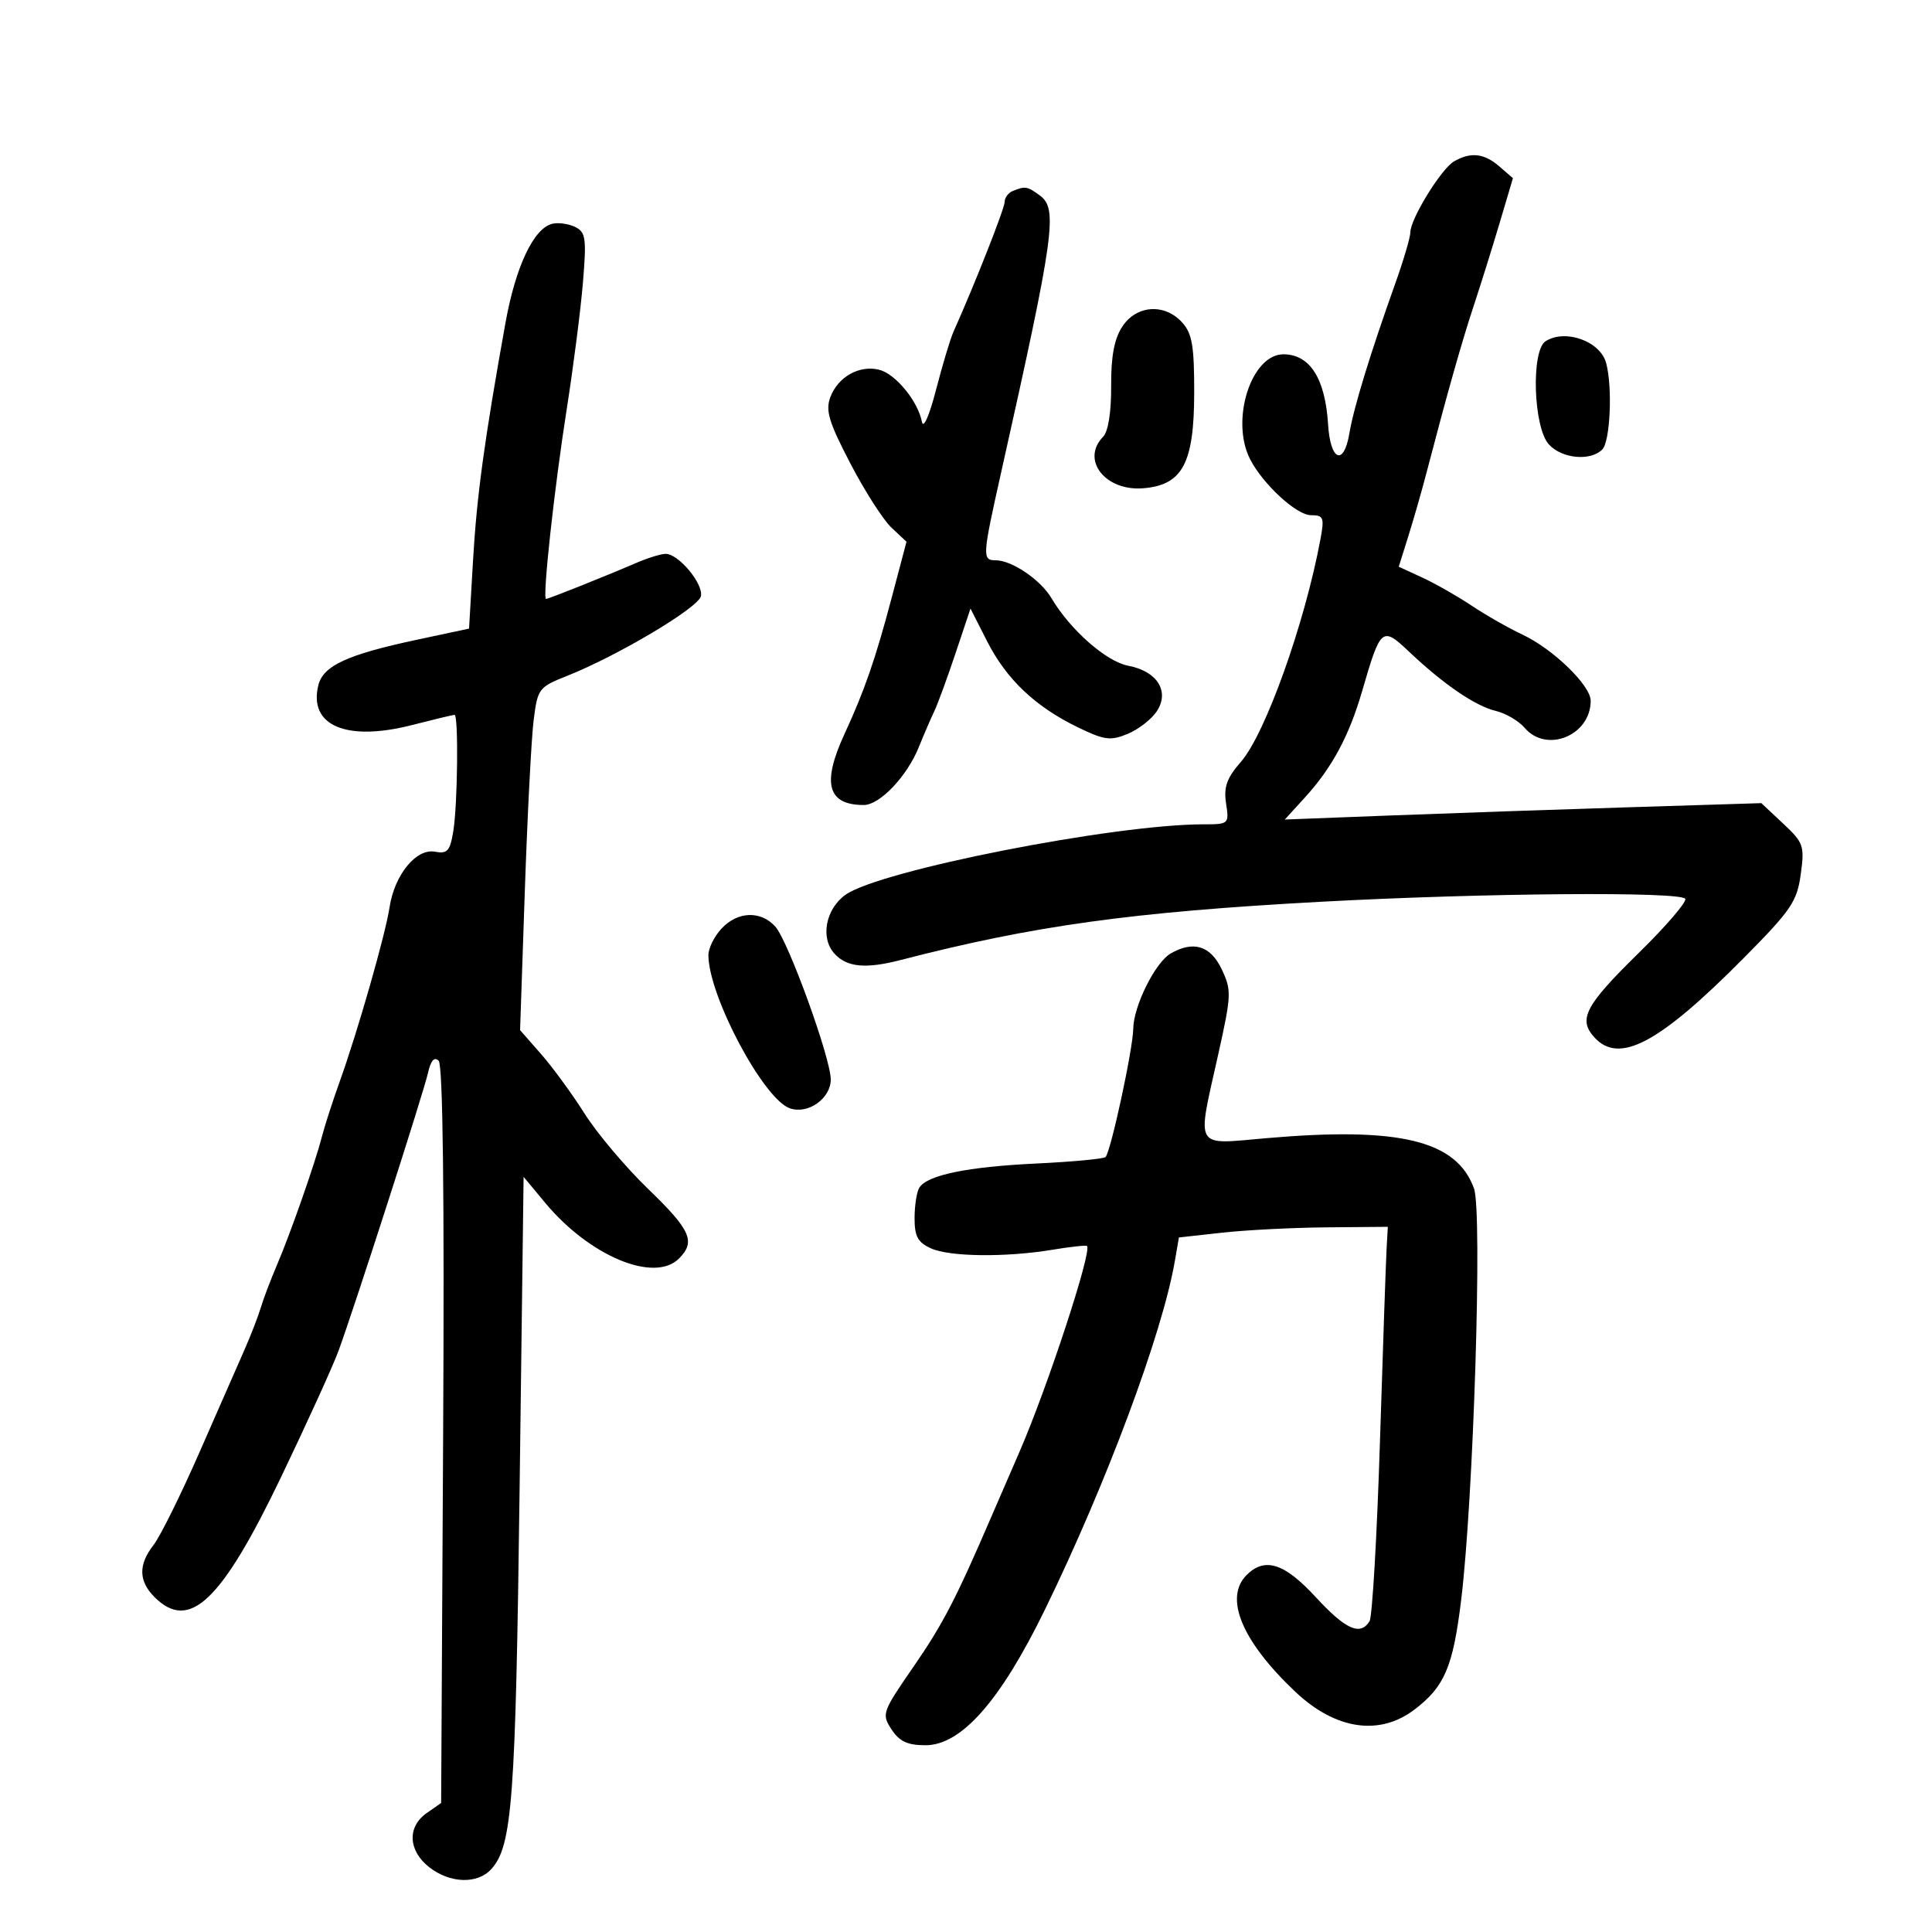 <svg xmlns="http://www.w3.org/2000/svg" width="300" height="300" viewBox="0 0 300 300" version="1.1">
	<path d="M 225.769 25.069 C 223.781 26.228, 219 33.995, 219 36.067 C 219 36.832, 217.952 40.392, 216.671 43.979 C 212.776 54.882, 210.198 63.301, 209.525 67.314 C 208.666 72.439, 206.575 71.557, 206.226 65.922 C 205.785 58.788, 203.415 55.044, 199.323 55.015 C 194.291 54.980, 191.012 65.254, 194.120 71.316 C 196.110 75.196, 201.333 80, 203.562 80 C 205.526 80, 205.665 80.355, 205.034 83.750 C 202.602 96.815, 196.486 113.940, 192.702 118.278 C 190.492 120.812, 189.996 122.194, 190.383 124.750 C 190.868 127.957, 190.821 128, 186.875 128 C 172.973 128, 136.611 135.154, 131.300 138.934 C 128.206 141.137, 127.351 145.625, 129.561 148.067 C 131.491 150.200, 134.407 150.482, 139.884 149.064 C 160.457 143.740, 175.728 141.621, 205 140.031 C 230.339 138.654, 261.303 138.410, 261.695 139.584 C 261.874 140.122, 258.656 143.861, 254.543 147.892 C 246.134 156.134, 245.013 158.251, 247.565 161.072 C 251.411 165.322, 257.603 162.041, 270.736 148.794 C 278.125 141.341, 279.038 140.002, 279.618 135.768 C 280.226 131.333, 280.062 130.860, 276.882 127.881 L 273.500 124.711 253 125.350 C 241.725 125.702, 225.075 126.274, 216 126.623 L 199.500 127.257 202.586 123.878 C 206.816 119.248, 209.474 114.321, 211.493 107.374 C 214.398 97.374, 214.591 97.213, 218.844 101.237 C 224.173 106.279, 229.113 109.646, 232.283 110.396 C 233.814 110.758, 235.827 111.942, 236.755 113.027 C 240.165 117.010, 247 114.196, 247 108.811 C 247 106.433, 241.163 100.776, 236.403 98.540 C 234.257 97.532, 230.700 95.505, 228.500 94.037 C 226.300 92.568, 222.857 90.609, 220.848 89.683 L 217.196 87.999 218.687 83.250 C 219.507 80.637, 220.765 76.250, 221.482 73.500 C 224.716 61.106, 226.992 53.054, 228.832 47.500 C 229.925 44.200, 231.744 38.388, 232.873 34.585 L 234.926 27.670 232.810 25.835 C 230.453 23.791, 228.355 23.563, 225.769 25.069 M 157.250 29.662 C 156.563 29.940, 156 30.705, 156 31.364 C 156 32.366, 151.308 44.265, 148.061 51.500 C 147.567 52.600, 146.349 56.650, 145.355 60.500 C 144.311 64.542, 143.382 66.655, 143.157 65.500 C 142.529 62.283, 139.059 58.053, 136.527 57.417 C 133.457 56.647, 130.142 58.495, 128.945 61.645 C 128.151 63.734, 128.681 65.504, 132.034 71.948 C 134.260 76.227, 137.134 80.717, 138.421 81.925 L 140.760 84.123 138.461 92.812 C 135.932 102.369, 134.256 107.206, 131.121 114 C 127.587 121.657, 128.501 125, 134.130 125 C 136.617 125, 140.840 120.554, 142.677 116 C 143.454 114.075, 144.522 111.600, 145.051 110.500 C 145.580 109.400, 147.067 105.350, 148.355 101.500 L 150.698 94.500 153.285 99.590 C 156.284 105.492, 160.774 109.744, 167.387 112.945 C 171.502 114.937, 172.441 115.060, 175.113 113.953 C 176.786 113.260, 178.822 111.675, 179.638 110.430 C 181.658 107.347, 179.684 104.219, 175.186 103.375 C 171.788 102.738, 166.174 97.796, 163.277 92.893 C 161.587 90.030, 157.122 87, 154.596 87 C 152.501 87, 152.537 86.402, 155.425 73.500 C 163.750 36.311, 164.294 32.420, 161.464 30.350 C 159.504 28.917, 159.214 28.870, 157.250 29.662 M 85.791 34.740 C 82.893 35.403, 80.071 41.348, 78.493 50.116 C 75.214 68.332, 74.040 76.935, 73.450 87.054 L 72.834 97.609 64.667 99.354 C 53.913 101.652, 50.197 103.366, 49.441 106.378 C 47.862 112.669, 53.775 115.198, 63.960 112.589 C 67.371 111.715, 70.350 111, 70.581 111 C 71.214 111, 71.062 124.993, 70.384 129.091 C 69.877 132.156, 69.460 132.619, 67.538 132.252 C 64.646 131.699, 61.261 135.834, 60.497 140.851 C 59.845 145.138, 55.550 160.151, 52.731 168 C 51.644 171.025, 50.409 174.850, 49.985 176.500 C 48.936 180.587, 45.070 191.620, 42.977 196.500 C 42.033 198.700, 40.924 201.625, 40.511 203 C 40.099 204.375, 38.971 207.300, 38.003 209.500 C 37.036 211.700, 33.876 218.900, 30.980 225.500 C 28.084 232.100, 24.879 238.573, 23.858 239.885 C 21.460 242.963, 21.505 245.505, 24 248 C 29.411 253.411, 34.382 248.679, 43.697 229.252 C 47.718 220.865, 51.710 212.090, 52.566 209.752 C 55.081 202.886, 65.746 169.762, 66.458 166.605 C 66.895 164.666, 67.442 164.042, 68.116 164.716 C 68.773 165.373, 69.013 185.489, 68.810 222.842 L 68.500 279.963 66.250 281.538 C 63.209 283.667, 63.379 287.366, 66.635 289.927 C 69.861 292.465, 74.146 292.602, 76.287 290.235 C 79.543 286.638, 80.065 279.618, 80.685 231.120 L 81.304 182.740 84.644 186.761 C 91.533 195.054, 101.603 199.254, 105.429 195.429 C 108.057 192.800, 107.265 191.011, 100.652 184.627 C 97.161 181.257, 92.718 175.994, 90.780 172.930 C 88.842 169.867, 85.793 165.695, 84.006 163.660 L 80.757 159.959 81.490 138.463 C 81.893 126.640, 82.510 114.670, 82.861 111.863 C 83.478 106.934, 83.653 106.699, 88 104.974 C 95.963 101.813, 108.489 94.351, 108.841 92.559 C 109.221 90.618, 105.362 86, 103.360 86 C 102.649 86, 100.590 86.637, 98.784 87.415 C 93.916 89.513, 85.179 93, 84.792 93 C 84.196 93, 86.061 75.868, 88.005 63.500 C 89.041 56.900, 90.175 48.047, 90.523 43.827 C 91.085 37.020, 90.950 36.052, 89.328 35.252 C 88.323 34.756, 86.731 34.525, 85.791 34.740 M 174.273 50.710 C 173.018 52.628, 172.511 55.332, 172.539 59.960 C 172.563 63.997, 172.085 67.006, 171.289 67.821 C 167.790 71.409, 171.634 76.315, 177.553 75.816 C 183.616 75.305, 185.413 71.941, 185.434 61.061 C 185.449 53.732, 185.119 51.789, 183.571 50.078 C 180.843 47.064, 176.464 47.362, 174.273 50.710 M 240 52.982 C 237.723 54.427, 238.093 66.341, 240.498 68.997 C 242.511 71.222, 246.949 71.651, 248.800 69.800 C 250.036 68.564, 250.414 60.143, 249.402 56.372 C 248.493 52.985, 243.074 51.032, 240 52.982 M 112.039 144.189 C 110.918 145.392, 110 147.244, 110 148.304 C 110 154.591, 118.521 170.635, 122.635 172.093 C 125.445 173.090, 129 170.591, 129 167.619 C 129 164.322, 122.384 146.082, 120.388 143.877 C 118.120 141.370, 114.540 141.504, 112.039 144.189 M 181.743 148.084 C 179.379 149.461, 176.006 156.259, 175.974 159.710 C 175.946 162.800, 172.482 178.851, 171.668 179.665 C 171.385 179.949, 166.506 180.403, 160.826 180.676 C 150.214 181.186, 144.056 182.453, 142.765 184.395 C 142.361 185.003, 142.024 187.115, 142.015 189.089 C 142.003 191.973, 142.501 192.907, 144.547 193.839 C 147.465 195.169, 156.190 195.265, 163.500 194.048 C 166.250 193.591, 168.630 193.335, 168.789 193.480 C 169.611 194.232, 162.615 215.543, 158.278 225.500 C 156.840 228.800, 154.889 233.300, 153.943 235.500 C 148.449 248.264, 146.403 252.208, 141.858 258.791 C 136.978 265.858, 136.873 266.157, 138.435 268.541 C 139.661 270.412, 140.922 271, 143.707 271 C 149.284 271, 155.353 264.104, 162.277 249.898 C 171.825 230.310, 180.485 207.073, 182.427 195.826 L 183.062 192.153 189.781 191.408 C 193.476 190.999, 200.775 190.627, 206 190.582 L 215.500 190.500 215.305 194 C 215.198 195.925, 214.734 209.425, 214.274 224 C 213.813 238.575, 213.087 251.063, 212.659 251.750 C 211.225 254.057, 208.944 253.033, 204.308 248 C 199.439 242.715, 196.399 241.744, 193.571 244.571 C 190.030 248.113, 192.844 254.862, 201.126 262.689 C 207.376 268.595, 214.199 269.611, 219.657 265.448 C 224.315 261.895, 225.611 258.856, 226.882 248.500 C 228.808 232.812, 230.204 188.205, 228.883 184.552 C 226.185 177.091, 217.370 174.945, 196.750 176.726 C 185.246 177.720, 185.827 178.717, 189.166 163.722 C 191.227 154.464, 191.255 153.758, 189.688 150.472 C 187.949 146.825, 185.281 146.024, 181.743 148.084" stroke="none" fill="black" fill-rule="evenodd"/>
</svg>